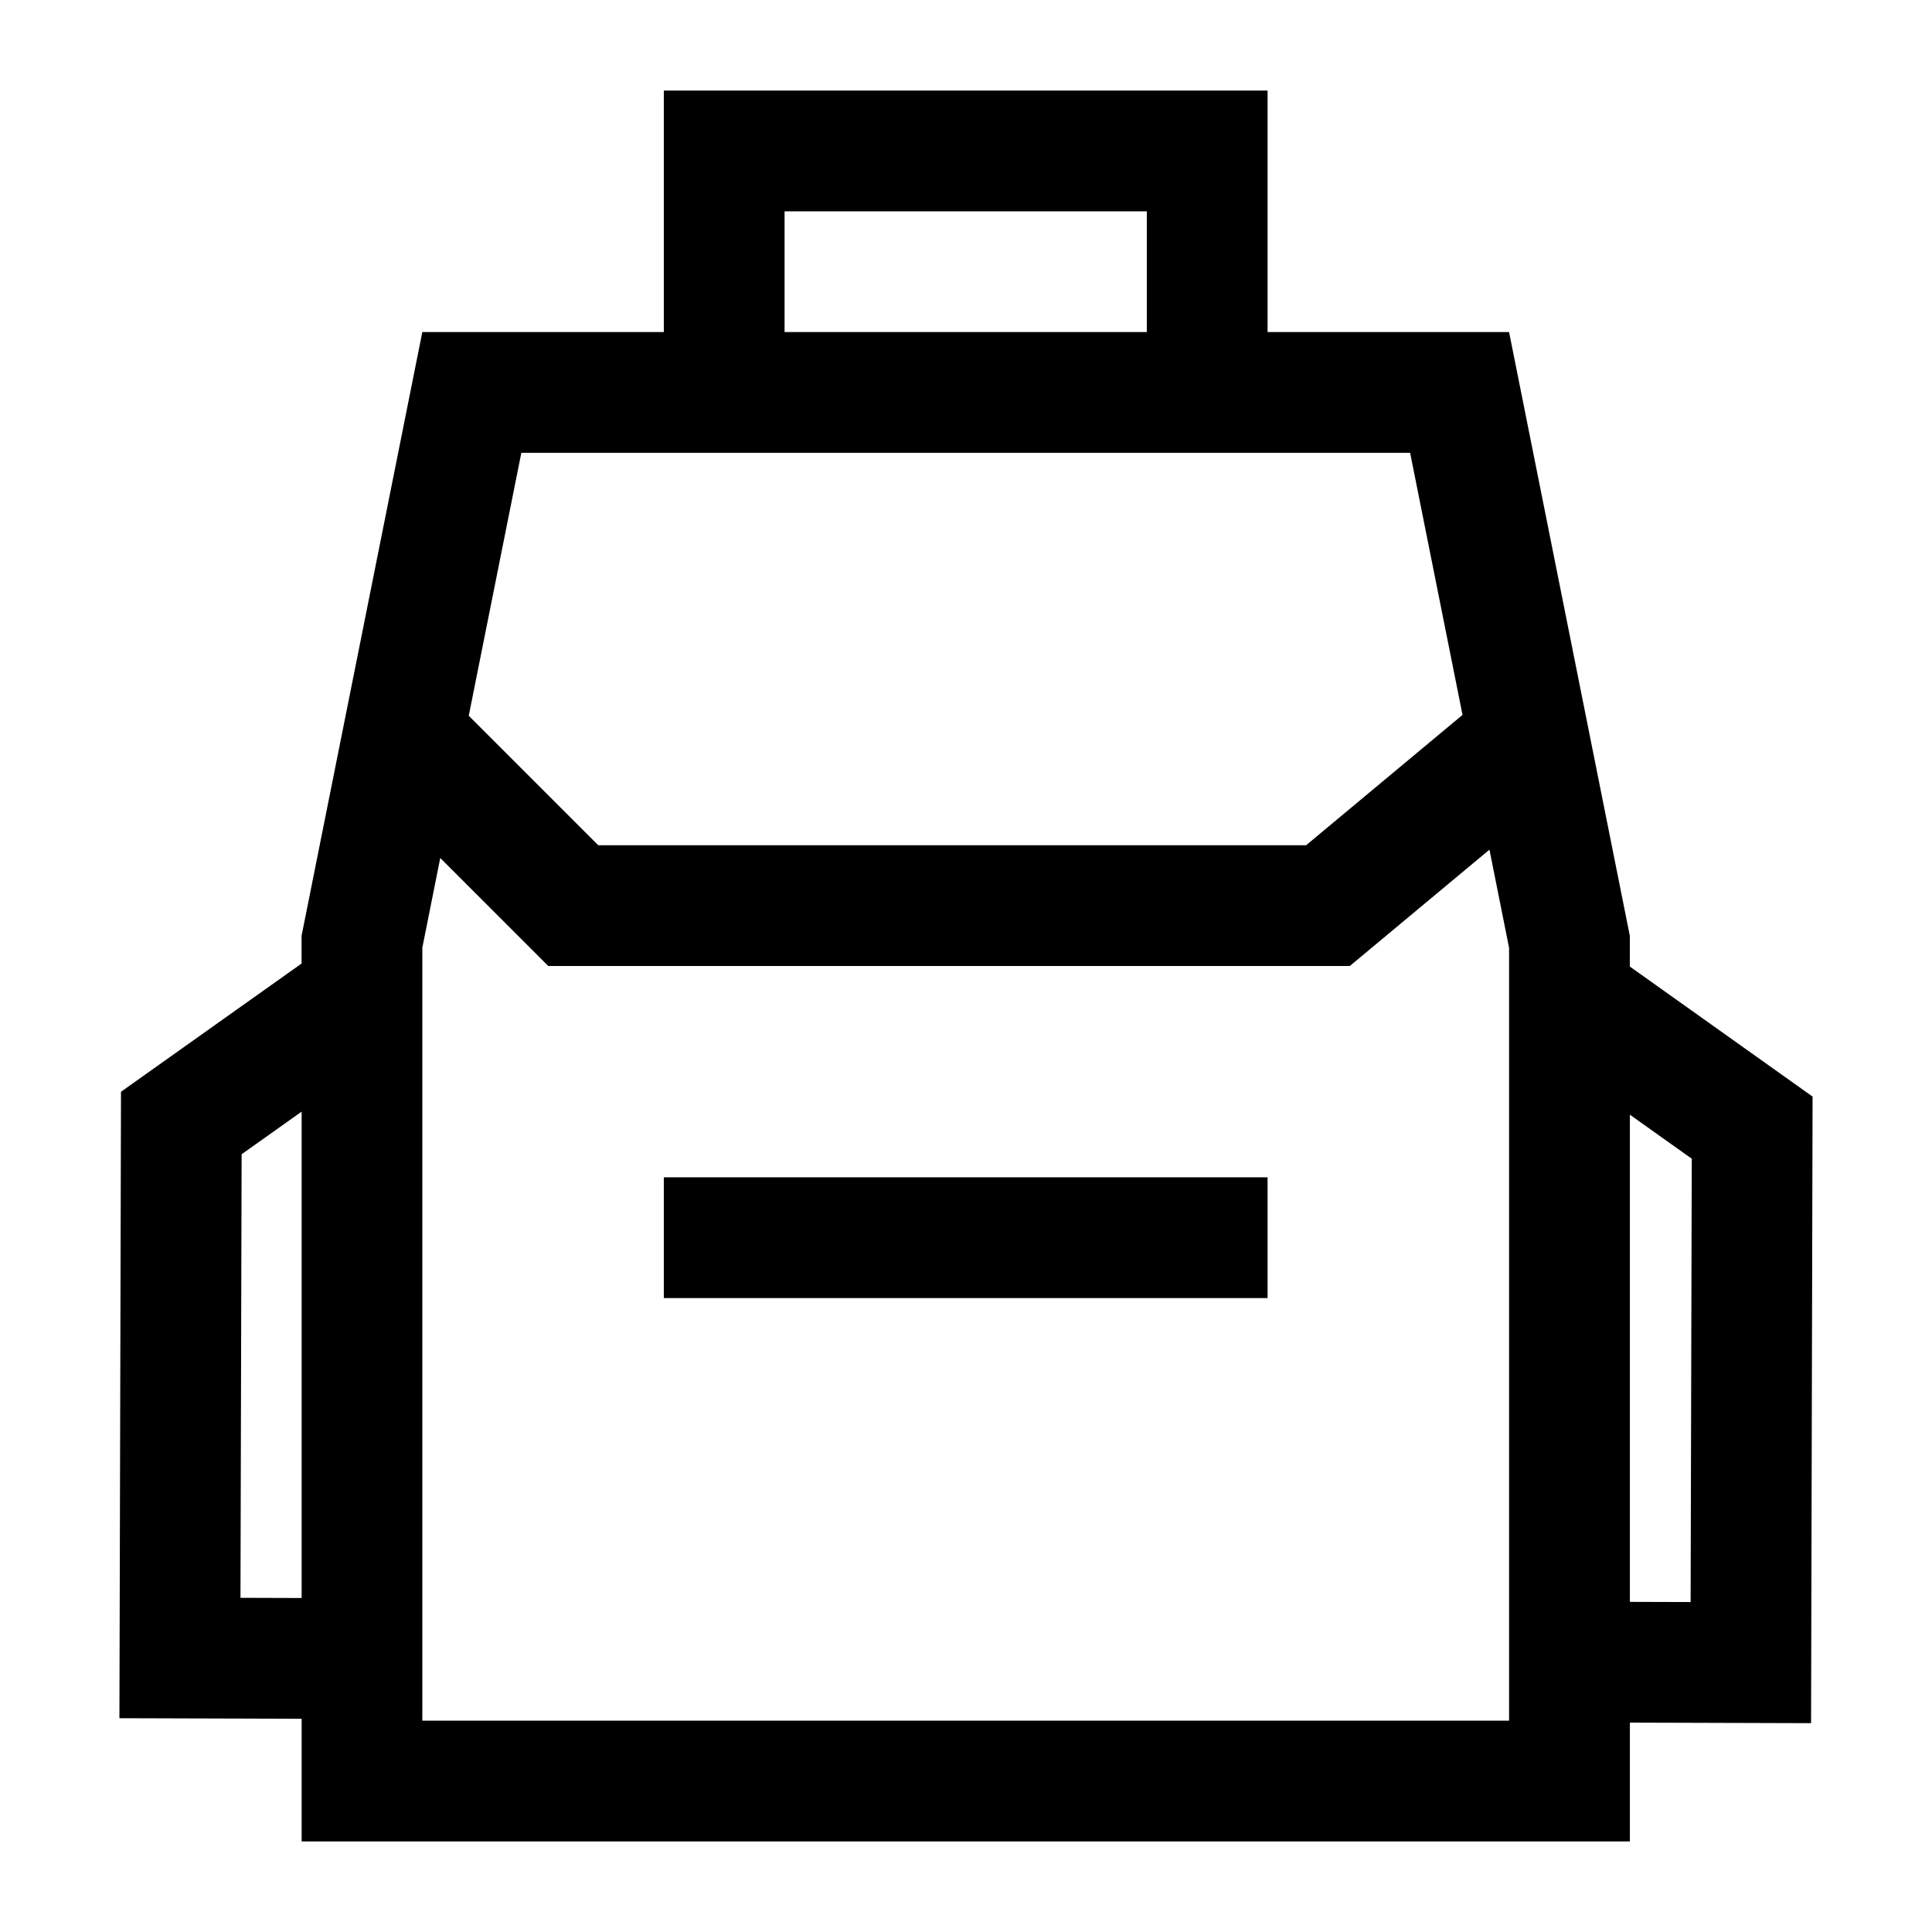 <svg xmlns="http://www.w3.org/2000/svg" width="32" height="32" viewBox="0 0 32 32">
  <g fill="none" fill-rule="evenodd">
    <polygon points="0 0 32 0 32 32 0 32"/>
    <g fill="#000" fill-rule="nonzero" transform="translate(1 1)">
      <path d="M29.022,17.163 L25.995,15.009 L25.995,14.5 L23.995,4.5 L19.995,4.5 L19.995,0.5 L9.995,0.5 L9.995,4.5 L5.995,4.5 L3.995,14.5 L3.995,14.959 L1.004,17.083 L0.978,27.459 L3.996,27.468 L3.996,29.5 L25.996,29.5 L25.996,27.532 L28.997,27.541 L29.022,17.163 Z M11.995,2.5 L17.995,2.5 L17.995,4.5 L11.995,4.5 L11.995,2.5 L11.995,2.5 Z M22.356,6.5 L23.224,10.841 L20.633,13 L8.909,13 L6.764,10.855 L7.635,6.5 L22.356,6.5 Z M2.983,25.465 L3.002,18.118 L3.996,17.412 L3.996,25.468 L2.983,25.465 Z M23.995,27.5 L5.995,27.5 L5.995,14.698 L6.292,13.211 L8.081,15 L21.357,15 L23.67,13.073 L23.995,14.699 L23.995,27.5 L23.995,27.5 Z M27.002,25.535 L25.996,25.532 L25.996,17.463 L27.021,18.192 L27.002,25.535 Z"/>
      <rect width="10" height="2" x="9.995" y="18.5"/>
    </g>
  </g>
</svg>
